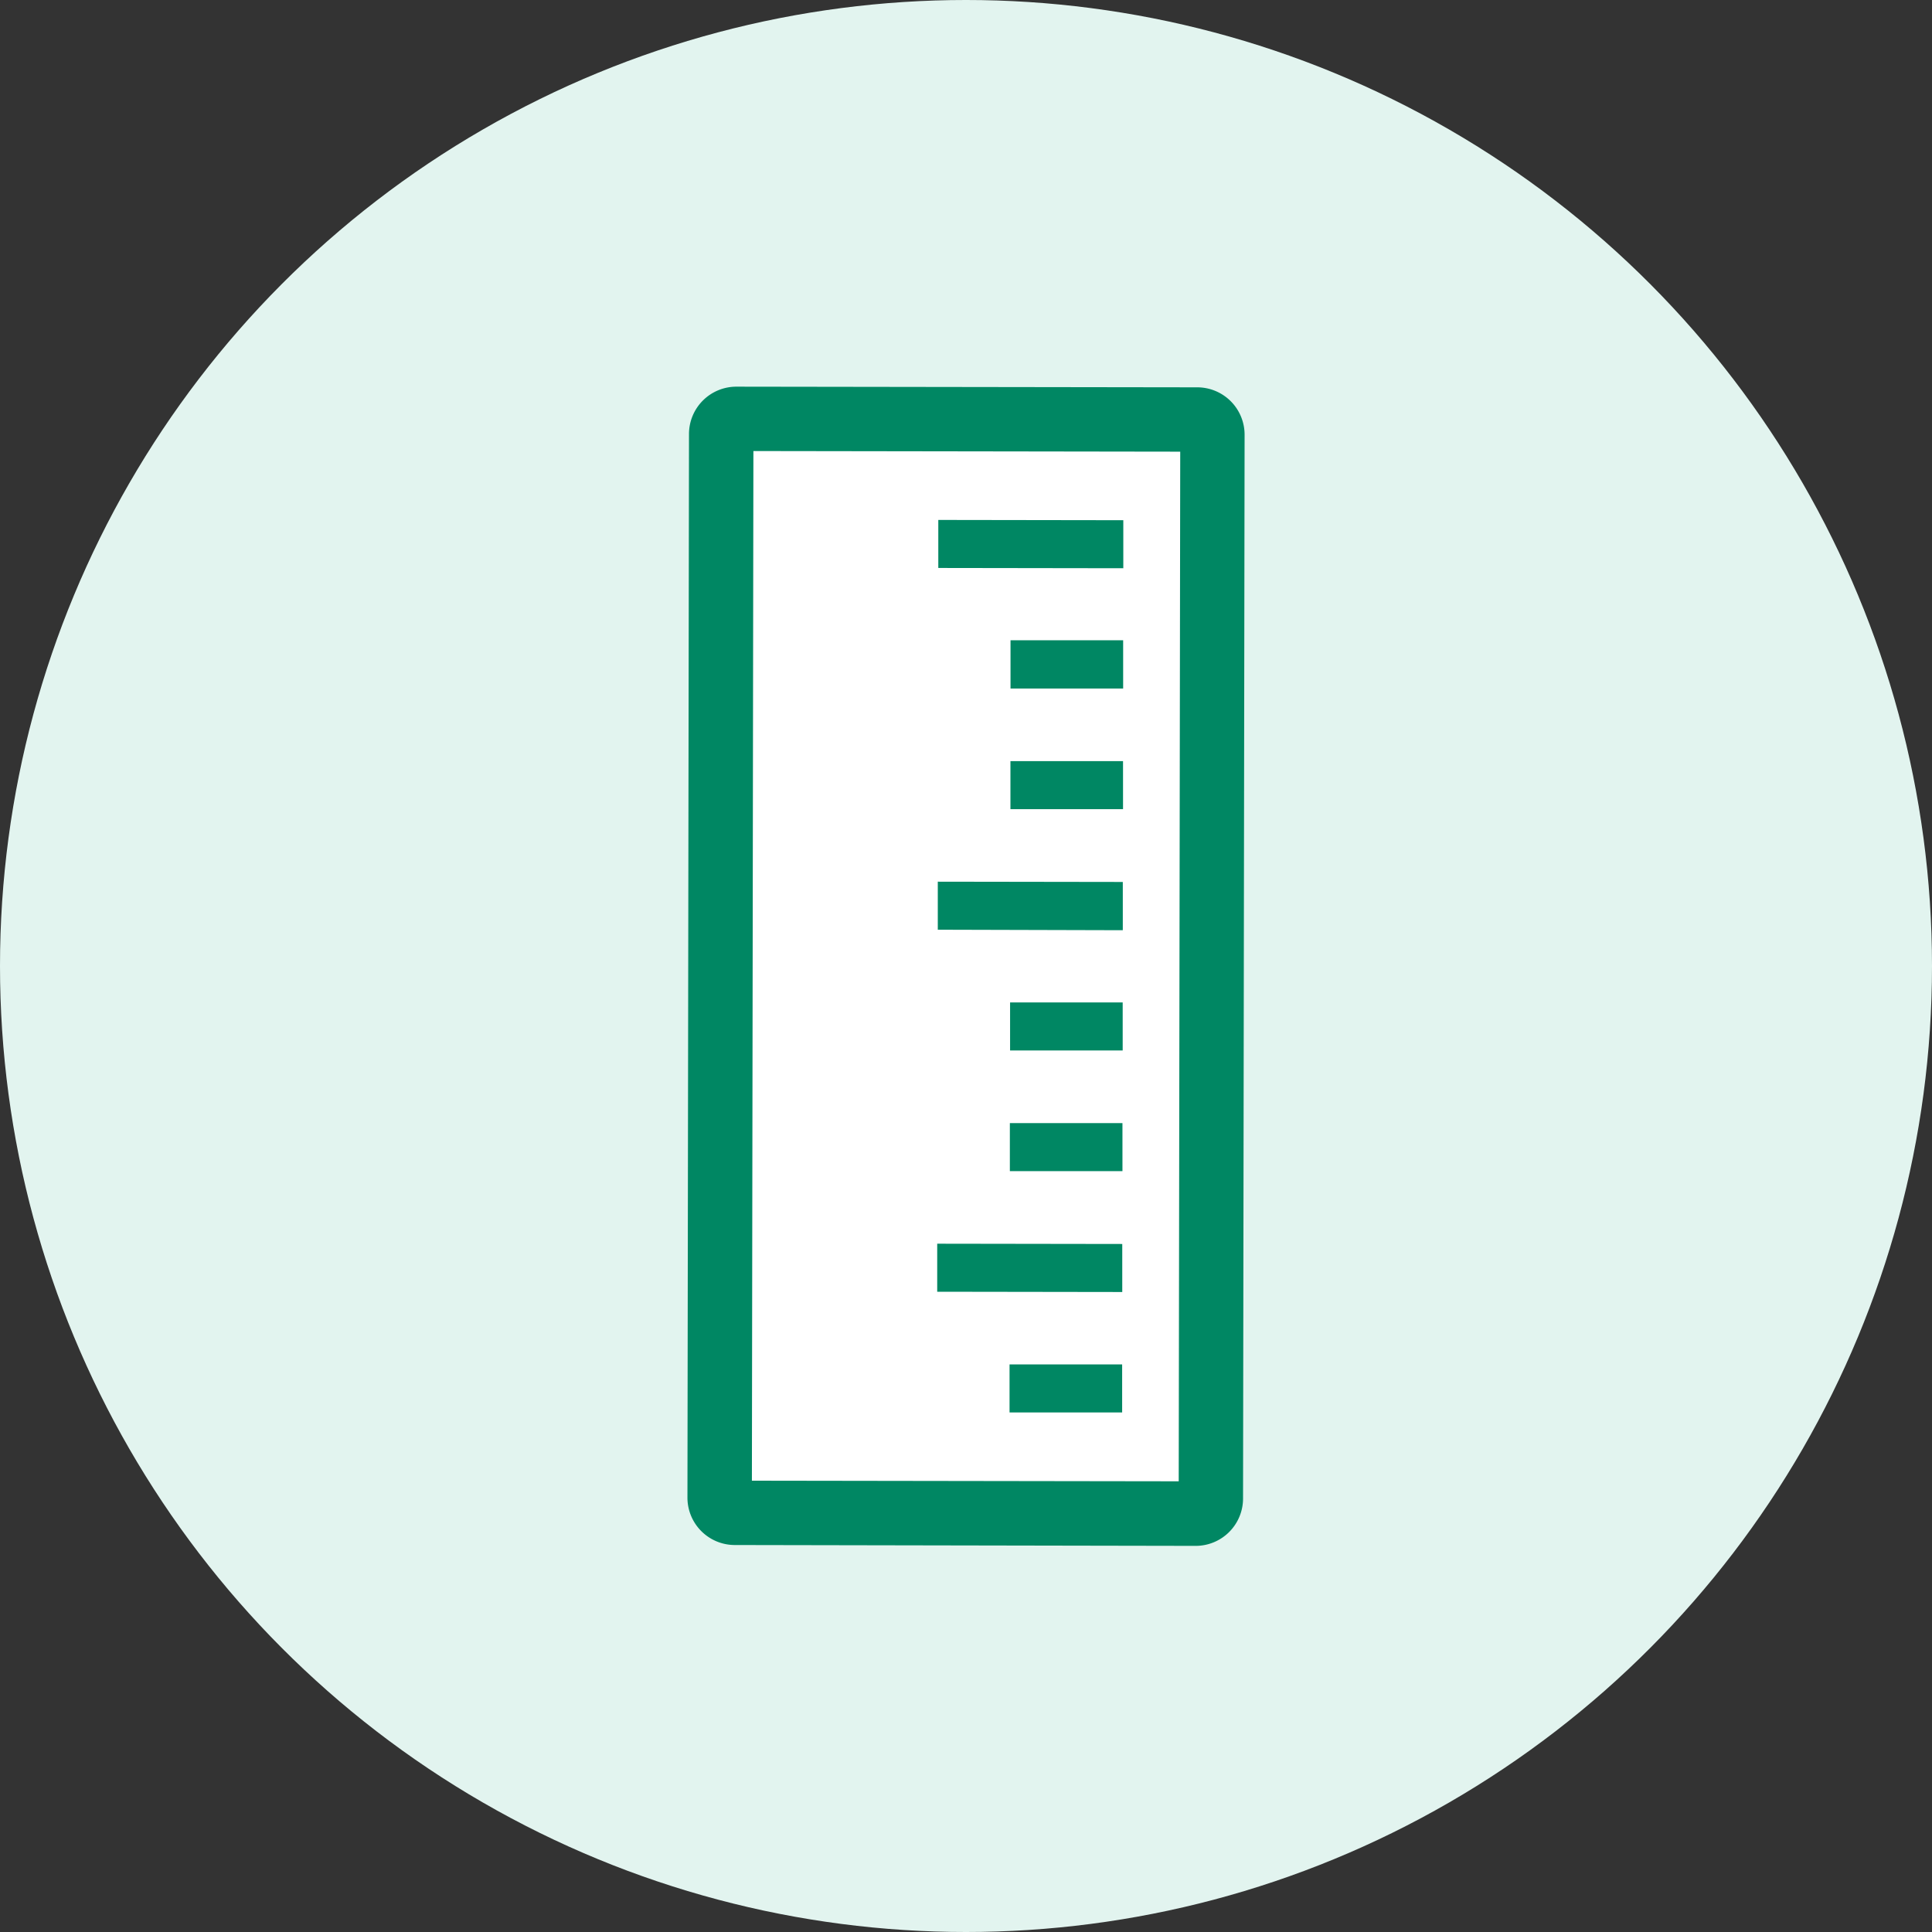 <svg xmlns="http://www.w3.org/2000/svg" width="50" height="50" viewBox="0 0 50 50">
  <rect x="0" y="0" width="50" height="50" fill="#333333" stroke="none"/>
  <g id="グループ_3840" data-name="グループ 3840" transform="translate(701 -1218)">
    <circle id="楕円形_336" data-name="楕円形 336" cx="25" cy="25" r="25" transform="translate(-701 1218)" fill="#e2f4ef"/>
    <g id="グループ_3839" data-name="グループ 3839">
      <path id="パス_2411" data-name="パス 2411" d="M-882.3,702.171l.475-10.024h11.859v27.509l-3.5.637h-8.359l-.475-3.044Z" transform="translate(199.791 537.007)" fill="#fff"/>
      <g id="定規のアイコン素材" transform="translate(-816.149 1228.007)">
        <path id="パス_1814" data-name="パス 1814" d="M146.136.017,134.207,0a1.226,1.226,0,0,0-1.227,1.223l-.04,27.528a1.226,1.226,0,0,0,1.223,1.227L146.092,30a1.226,1.226,0,0,0,1.227-1.223l.04-27.528A1.226,1.226,0,0,0,146.136.017Zm-.443,1.665-.039,26.647-11-.016h-.046l.039-26.647,11,.016h.047Z" transform="translate(0 0)" fill="#008763"/>
        <path id="パス_1815" data-name="パス 1815" d="M248.543,60.019l0-1.243v0h0v0l-4.748-.007h-.04l0,1.243v0h0v0Z" transform="translate(-104.323 -55.32)" fill="#008763"/>
        <path id="パス_1816" data-name="パス 1816" d="M275.662,113.345v.009h0v0l2.915,0,0-1.249-2.915,0Z" transform="translate(-134.361 -105.542)" fill="#008763"/>
        <path id="パス_1817" data-name="パス 1817" d="M275.612,165.412h-.026l0,1.243v0h0v0l2.914,0,0-1.243v0h0v0Z" transform="translate(-134.287 -155.721)" fill="#008763"/>
        <path id="パス_1818" data-name="パス 1818" d="M248.312,219.926l0-1.249-4.776-.007h-.012l0,1.243v0h0v0Z" transform="translate(-104.105 -205.859)" fill="#008763"/>
        <path id="パス_1819" data-name="パス 1819" d="M275.43,272.018l0,1.243v0h0v0l2.914,0,0-1.243v0h0v0Z" transform="translate(-134.14 -256.082)" fill="#008763"/>
        <path id="パス_1820" data-name="パス 1820" d="M275.378,325.319h-.027l0,1.243v0h0v0l2.914,0,0-1.243v0h0v0Z" transform="translate(-134.067 -306.26)" fill="#008763"/>
        <path id="パス_1821" data-name="パス 1821" d="M243.291,379.822v0l4.788.007,0-1.243v0h0v0l-4.777-.007h-.012l0,1.235Z" transform="translate(-103.886 -356.399)" fill="#008763"/>
        <path id="パス_1822" data-name="パス 1822" d="M275.244,431.926H275.2l0,1.243v0h0v0l2.914,0,0-1.243v0h0v0Z" transform="translate(-133.924 -406.622)" fill="#008763"/>
      </g>
    </g>
  </g>
</svg>
